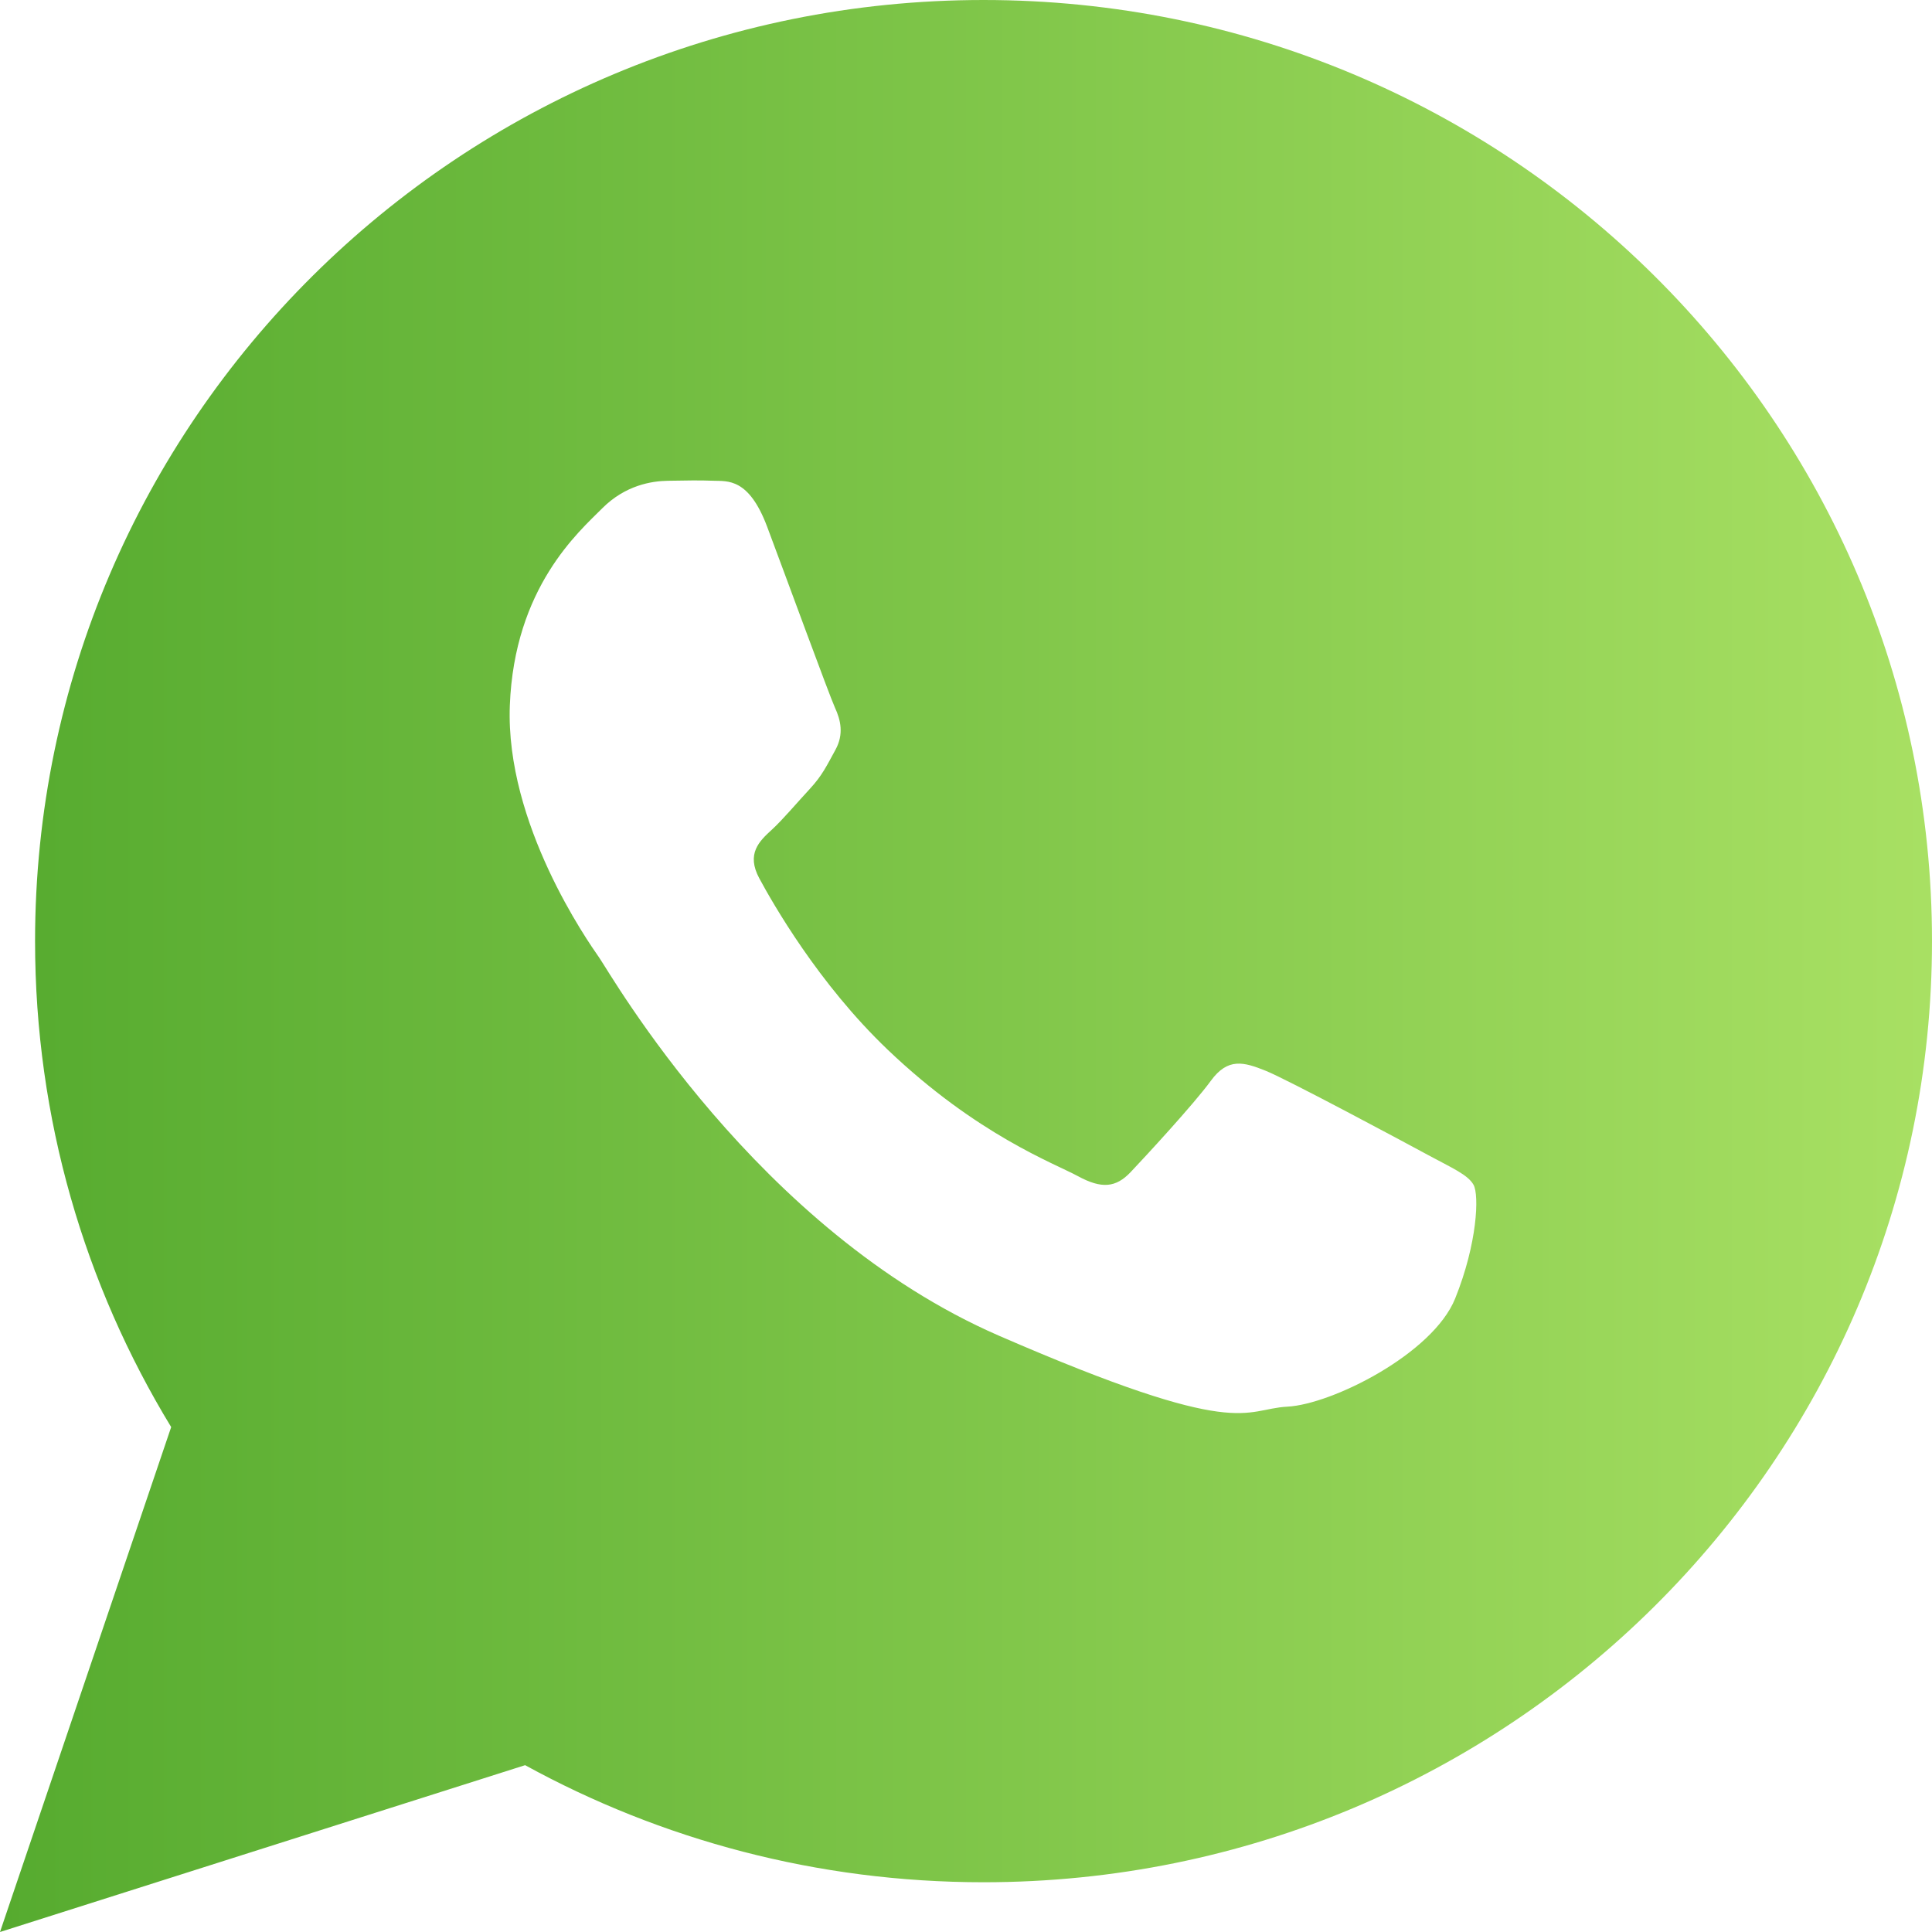 <svg width="40" height="40" viewBox="0 0 60 60" fill="none" xmlns="http://www.w3.org/2000/svg">
<path d="M30.544 0C14.277 0 1.089 13.085 1.089 29.227C1.089 34.749 2.634 39.914 5.316 44.319L0 60L16.308 54.819C20.527 57.134 25.381 58.455 30.544 58.455C46.813 58.455 60 45.368 60 29.227C60 13.085 46.813 0 30.544 0ZM45.191 40.327C44.498 42.045 41.364 43.613 39.981 43.685C38.6 43.758 38.56 44.756 31.029 41.484C23.499 38.212 18.969 30.255 18.611 29.743C18.254 29.232 15.695 25.584 15.833 21.914C15.972 18.242 17.982 16.51 18.699 15.79C19.416 15.068 20.238 14.939 20.739 14.931C21.332 14.921 21.716 14.913 22.155 14.93C22.594 14.946 23.252 14.838 23.823 16.354C24.393 17.871 25.757 21.598 25.931 21.978C26.106 22.358 26.214 22.798 25.945 23.287C25.676 23.776 25.538 24.081 25.147 24.503C24.754 24.925 24.32 25.446 23.969 25.768C23.578 26.125 23.17 26.515 23.581 27.278C23.992 28.04 25.41 30.54 27.569 32.6C30.345 35.248 32.739 36.126 33.475 36.526C34.214 36.928 34.655 36.883 35.113 36.401C35.569 35.919 37.073 34.293 37.603 33.566C38.133 32.838 38.629 32.981 39.31 33.255C39.99 33.529 43.616 35.472 44.355 35.873C45.093 36.273 45.586 36.48 45.763 36.797C45.939 37.116 45.883 38.609 45.191 40.327Z" fill="url(#paint0_linear_71_30)"/>
<defs>
<linearGradient id="paint0_linear_71_30" x1="0" y1="30" x2="60" y2="30" gradientUnits="userSpaceOnUse">
<stop stop-color="#56AB2F"/>
<stop offset="1" stop-color="#A8E063"/>
</linearGradient>
</defs>
</svg>
